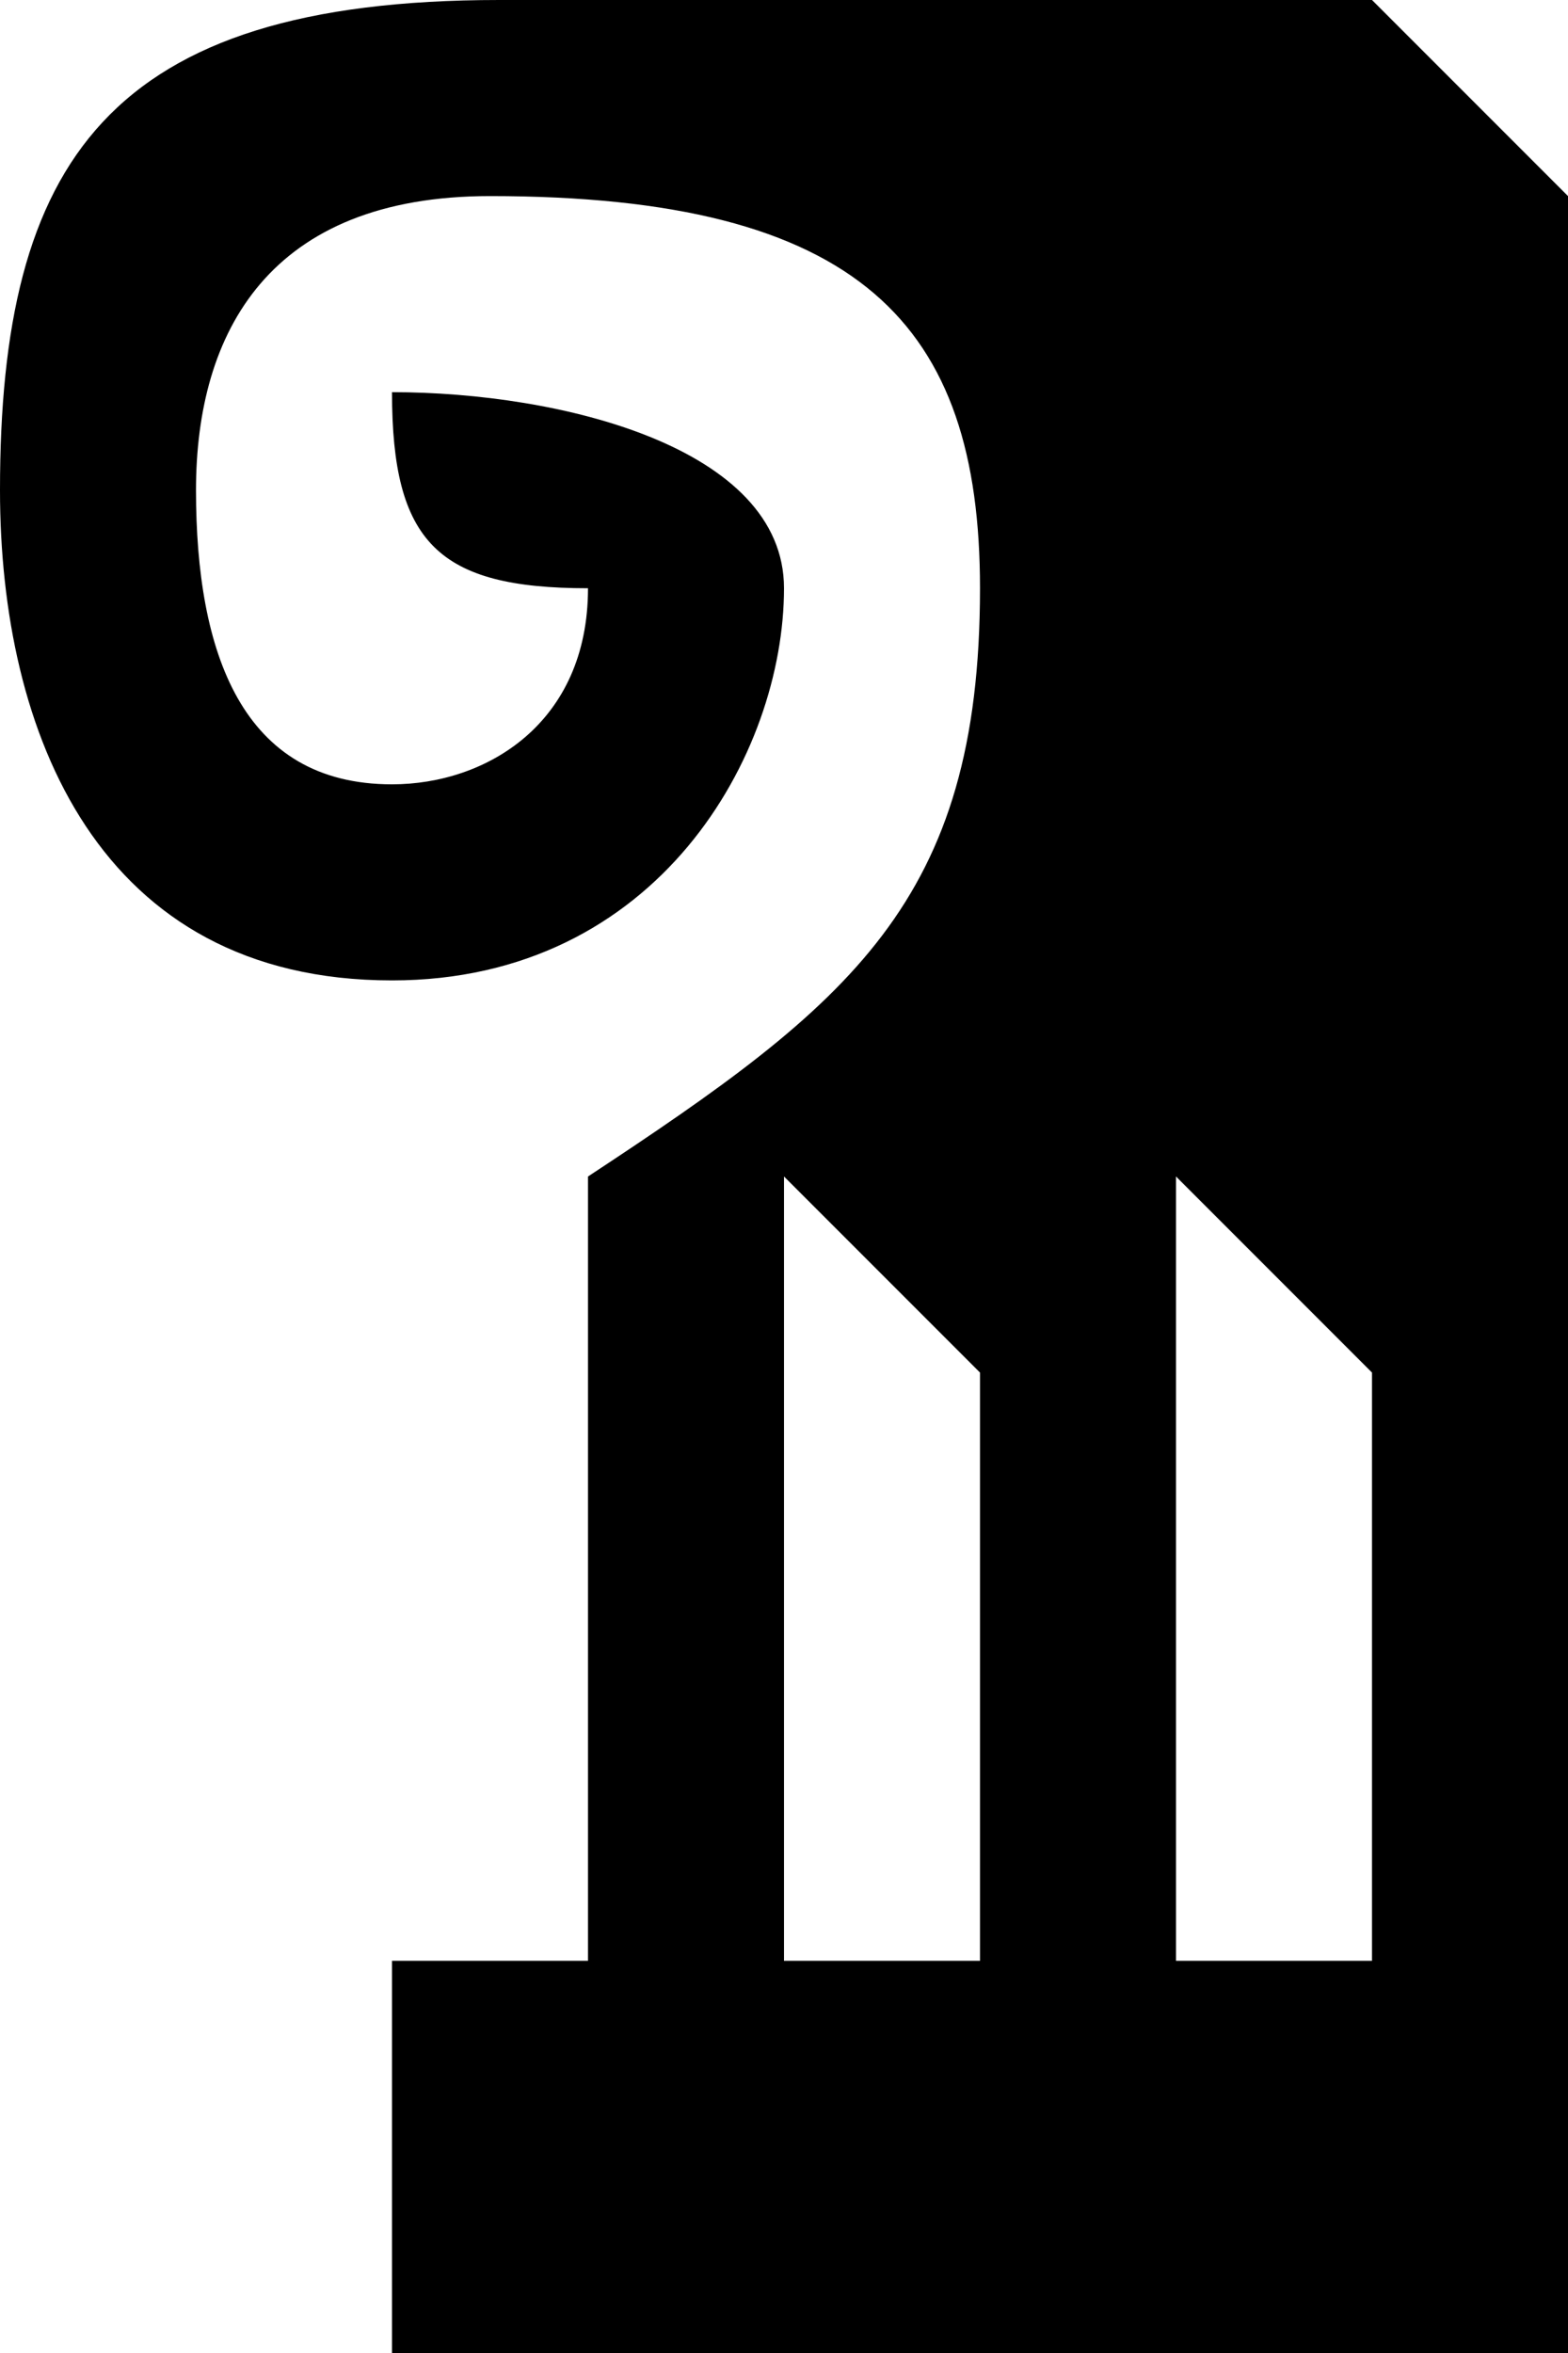 <svg xmlns="http://www.w3.org/2000/svg" width="8" height="12"><path fill-rule="evenodd" clip-rule="evenodd" fill="#000000" d="M7 0h-4.453c-2 0-2.547.828-2.547 2.5 0 1.234.5 2.5 2 2.5 1.359 0 2-1.156 2-2 0-.719-1.141-1-2-1 0 .766.234 1 1 1 0 .69-.52 1-1 1-.766 0-1-.671-1-1.5 0-.807.375-1.5 1.5-1.5 1.891 0 2.5.656 2.5 2 0 1.6-.662 2.119-2 3v4h-1v2h6v-11l-1-1zm-3 10v-4l1 1v3h-1zm2 0v-4l1 1v3h-1z"/></svg>